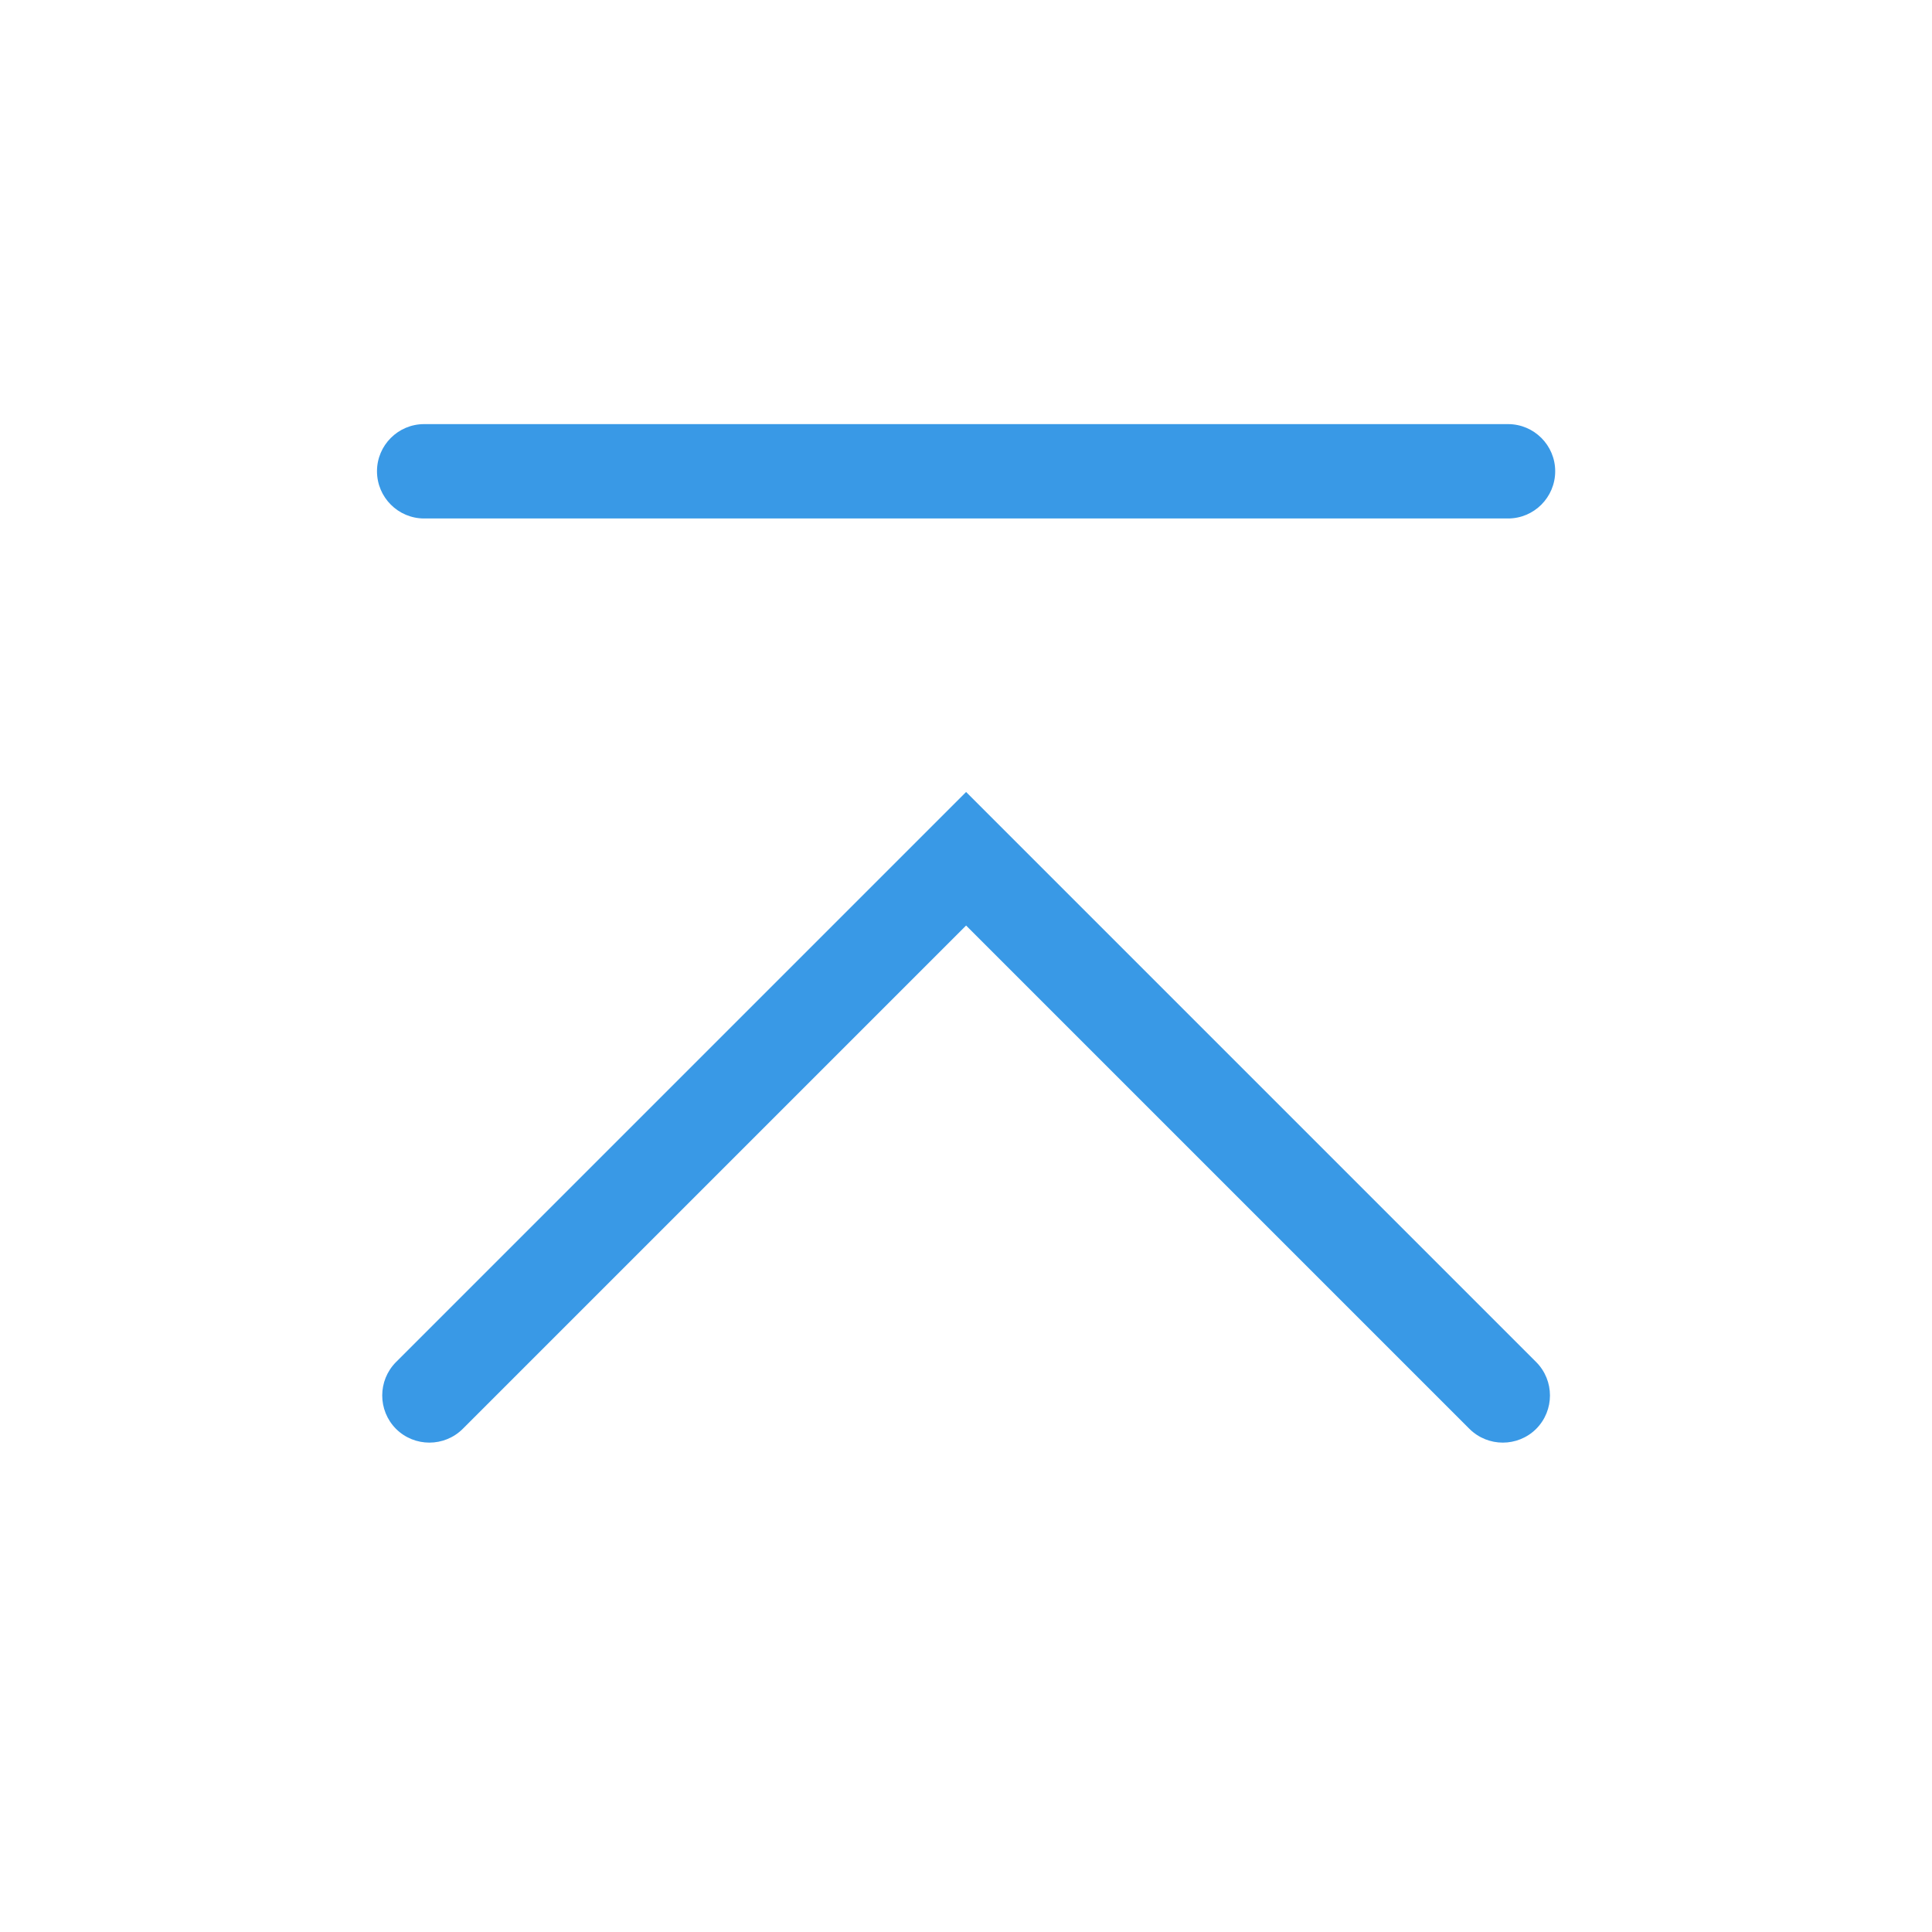 <?xml version='1.0' encoding='UTF-8' standalone='no'?>
<svg baseProfile="tiny" height="4.821mm" version="1.2" viewBox="0 0 41 41" width="4.821mm" xmlns="http://www.w3.org/2000/svg" xmlns:xlink="http://www.w3.org/1999/xlink">
    <style id="current-color-scheme" type="text/css">.ColorScheme-Text {color:#3999e6;}</style>
    <title>Qt SVG Document</title>
    <desc>Auto-generated by Klassy window decoration</desc>
    <defs/>
    <g fill="none" fill-rule="evenodd" stroke="black" stroke-linecap="square" stroke-linejoin="bevel" stroke-width="1">
        <g class="ColorScheme-Text" fill="currentColor" fill-opacity="1" font-family="Noto Sans" font-size="30" font-style="normal" font-weight="400" stroke="none" transform="matrix(2.278,0,0,2.278,0,0)">
            <path d="M3.951,3.951 L14.049,3.951 C14.291,3.951 14.488,4.148 14.488,4.39 C14.488,4.633 14.291,4.83 14.049,4.83 L3.951,4.83 C3.709,4.83 3.512,4.633 3.512,4.39 C3.512,4.148 3.709,3.951 3.951,3.951 " fill-rule="nonzero" vector-effect="none"/>
            <path d="M3.689,12.689 L8.689,7.689 L9,7.378 L9.311,7.689 L14.311,12.689 C14.482,12.861 14.482,13.139 14.311,13.311 C14.139,13.482 13.861,13.482 13.689,13.311 L8.689,8.311 L9,8 L9.311,8.311 L4.311,13.311 C4.139,13.482 3.861,13.482 3.689,13.311 C3.518,13.139 3.518,12.861 3.689,12.689 " fill-rule="nonzero" vector-effect="none"/>
        </g>
    </g>
</svg>
